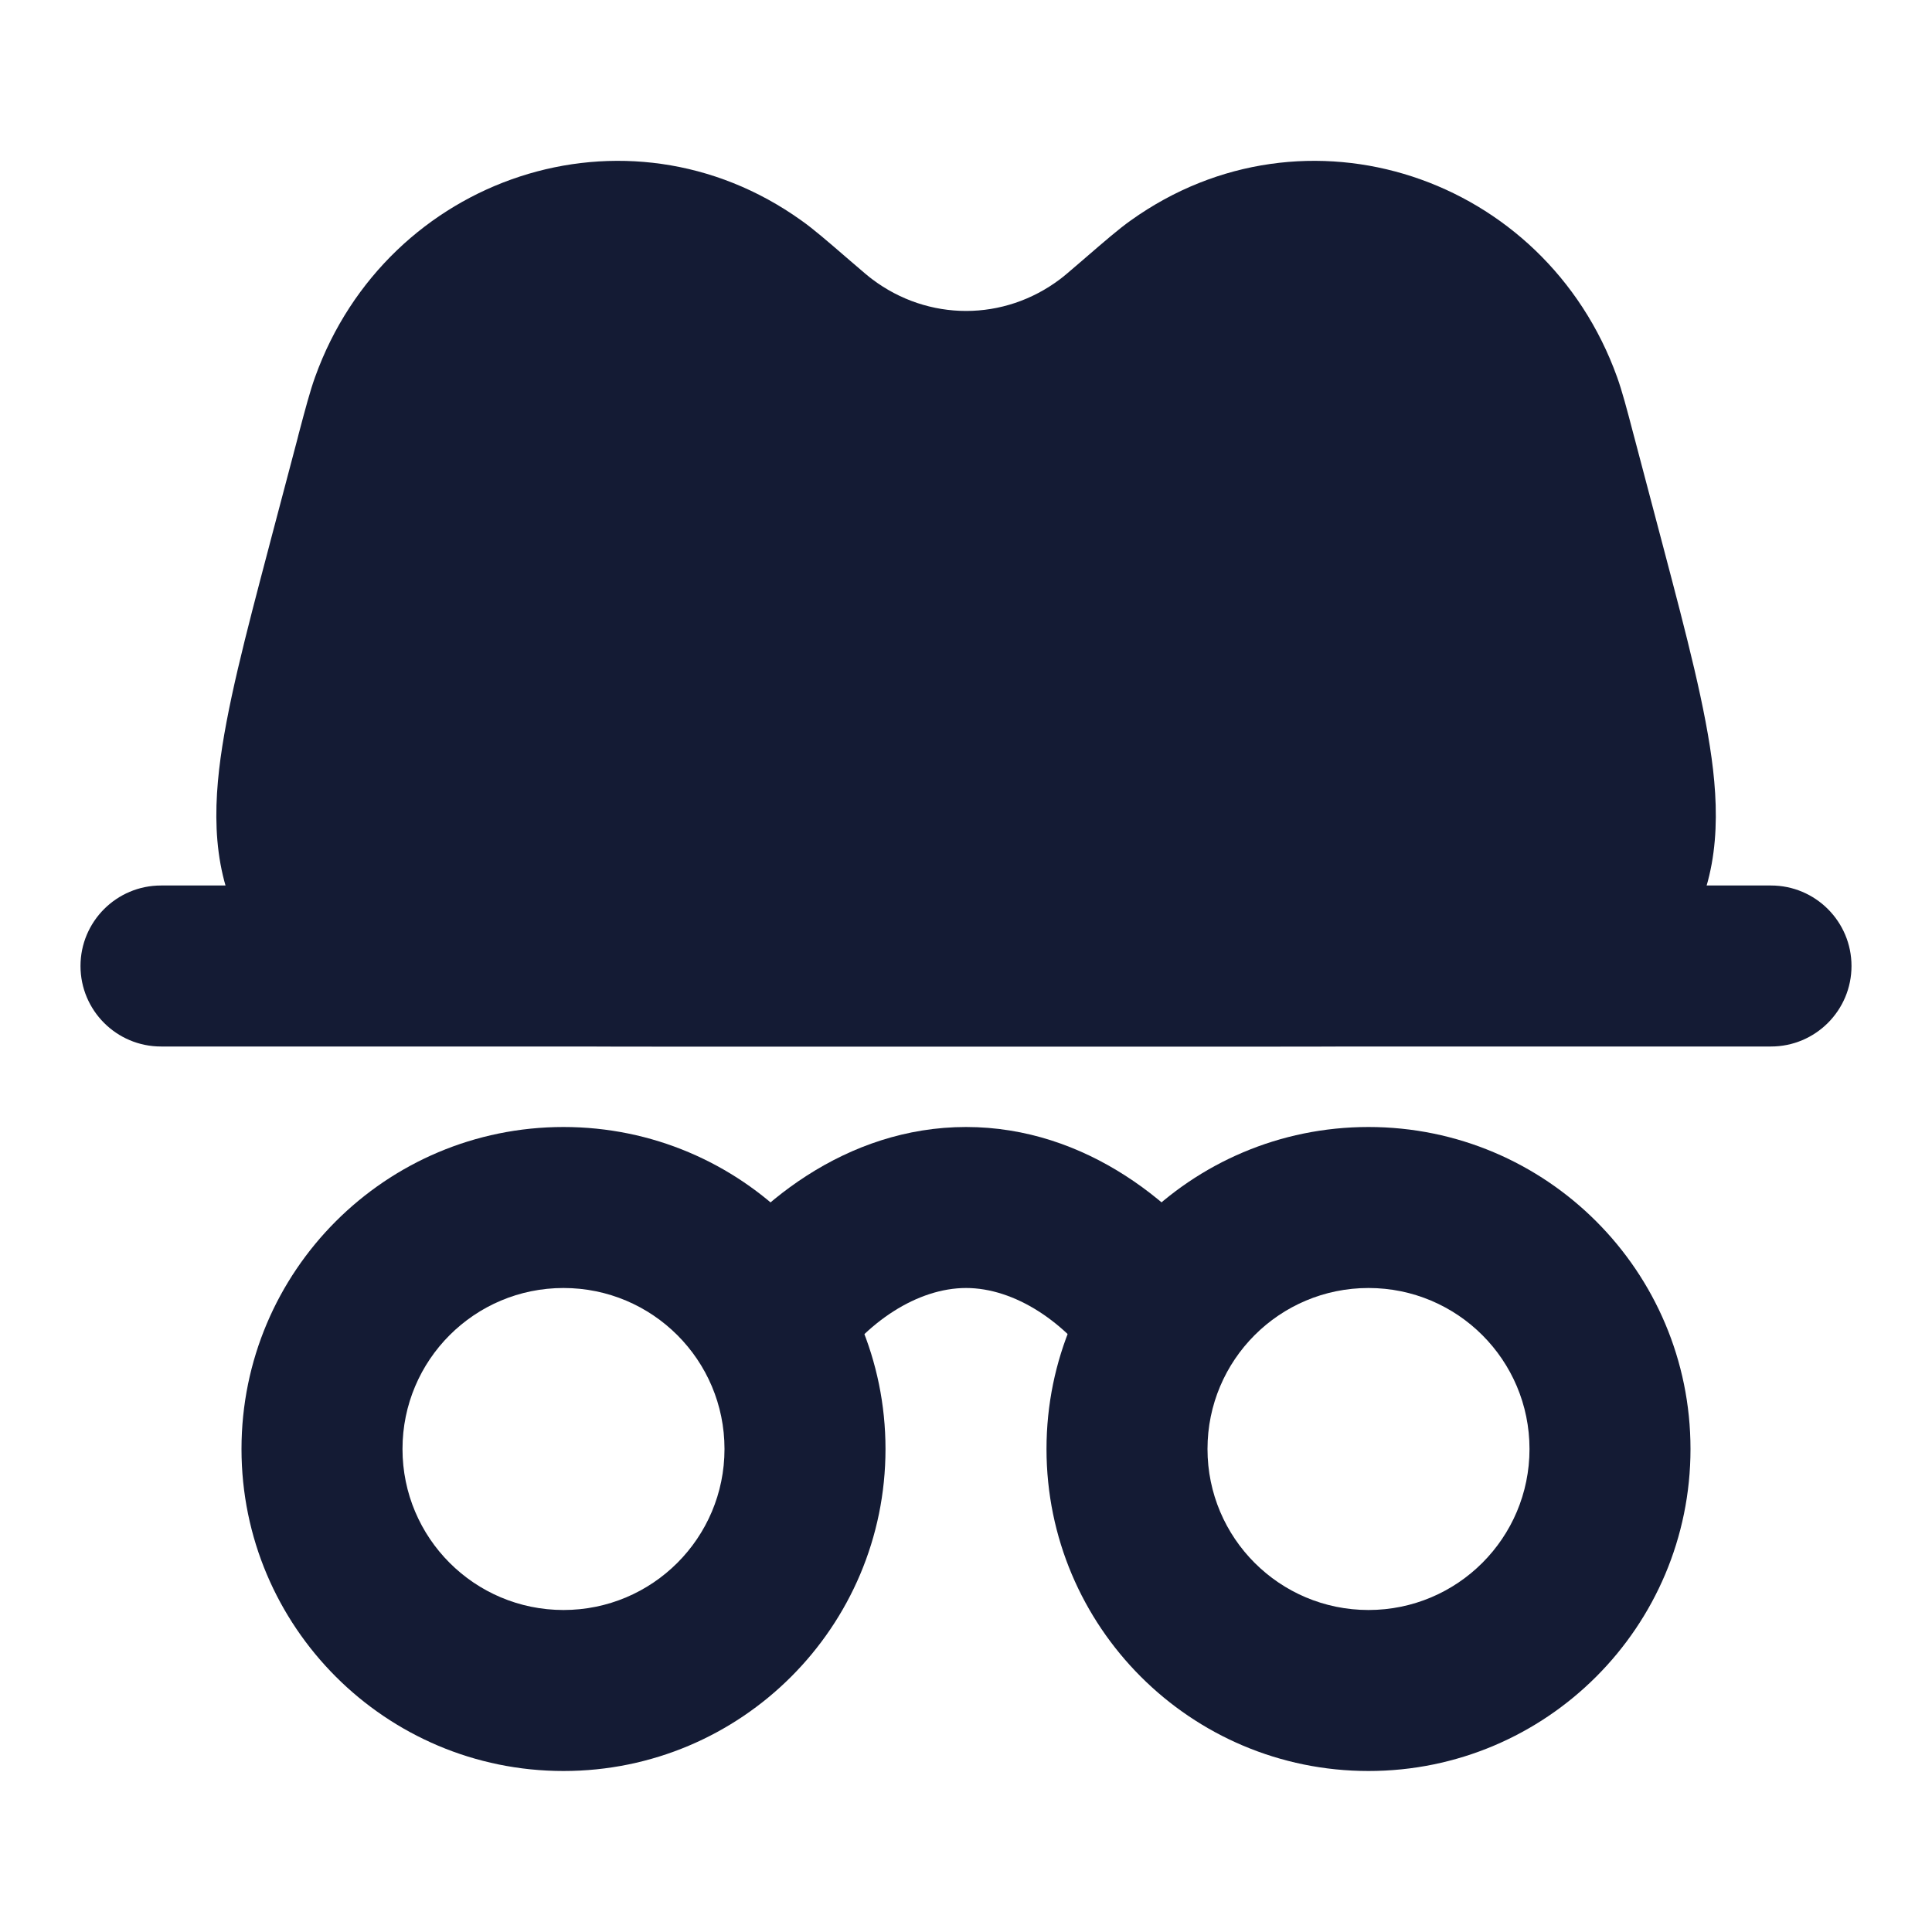 <svg width="24" height="24" viewBox="0 0 24 24" fill="none" xmlns="http://www.w3.org/2000/svg">
<path fill-rule="evenodd" clip-rule="evenodd" d="M7 20C5.895 20 5 19.105 5 18C5 16.895 5.895 16 7 16C8.105 16 9 16.895 9 18C9 19.105 8.105 20 7 20ZM3 18C3 20.209 4.791 22 7 22C9.209 22 11 20.209 11 18C11 15.791 9.209 14 7 14C4.791 14 3 15.791 3 18Z" fill="#141B34"/>
<path fill-rule="evenodd" clip-rule="evenodd" d="M17 20C15.895 20 15 19.105 15 18C15 16.895 15.895 16 17 16C18.105 16 19 16.895 19 18C19 19.105 18.105 20 17 20ZM13 18C13 20.209 14.791 22 17 22C19.209 22 21 20.209 21 18C21 15.791 19.209 14 17 14C14.791 14 13 15.791 13 18Z" fill="#141B34"/>
<path fill-rule="evenodd" clip-rule="evenodd" d="M1 12C1 11.448 1.448 11 2 11H22C22.552 11 23 11.448 23 12C23 12.552 22.552 13 22 13H2C1.448 13 1 12.552 1 12Z" fill="#141B34"/>
<path fill-rule="evenodd" clip-rule="evenodd" d="M8.668 15.946C9.321 14.964 10.513 14 12.001 14C13.488 14 14.681 14.964 15.333 15.946L13.668 17.054C13.246 16.419 12.6 16 12.001 16C11.401 16 10.756 16.419 10.333 17.054L8.668 15.946Z" fill="#141B34"/>
<path fill-rule="evenodd" clip-rule="evenodd" d="M3.914 4.684C4.811 2.188 7.785 1.186 9.955 2.739C10.104 2.844 10.277 2.994 10.517 3.201C10.531 3.213 10.546 3.226 10.561 3.239C10.734 3.388 10.787 3.433 10.831 3.466C11.53 3.995 12.472 3.995 13.171 3.466C13.215 3.433 13.268 3.388 13.441 3.239C13.456 3.226 13.471 3.213 13.485 3.201C13.725 2.994 13.898 2.844 14.046 2.739C16.217 1.186 19.191 2.188 20.088 4.684C20.15 4.856 20.209 5.079 20.291 5.392C20.296 5.41 20.301 5.429 20.306 5.448L20.662 6.797C20.95 7.889 21.194 8.813 21.28 9.559C21.37 10.348 21.311 11.143 20.781 11.831C20.252 12.518 19.498 12.778 18.712 12.892C17.968 13 17.013 13 15.884 13H8.118C6.989 13 6.034 13 5.29 12.892C4.504 12.778 3.75 12.518 3.221 11.831C2.691 11.143 2.632 10.348 2.722 9.559C2.808 8.813 3.052 7.889 3.34 6.797C3.346 6.773 3.352 6.749 3.359 6.724L3.696 5.448C3.701 5.429 3.706 5.41 3.71 5.392C3.793 5.079 3.852 4.856 3.914 4.684Z" fill="#141B34"/>
</svg>
